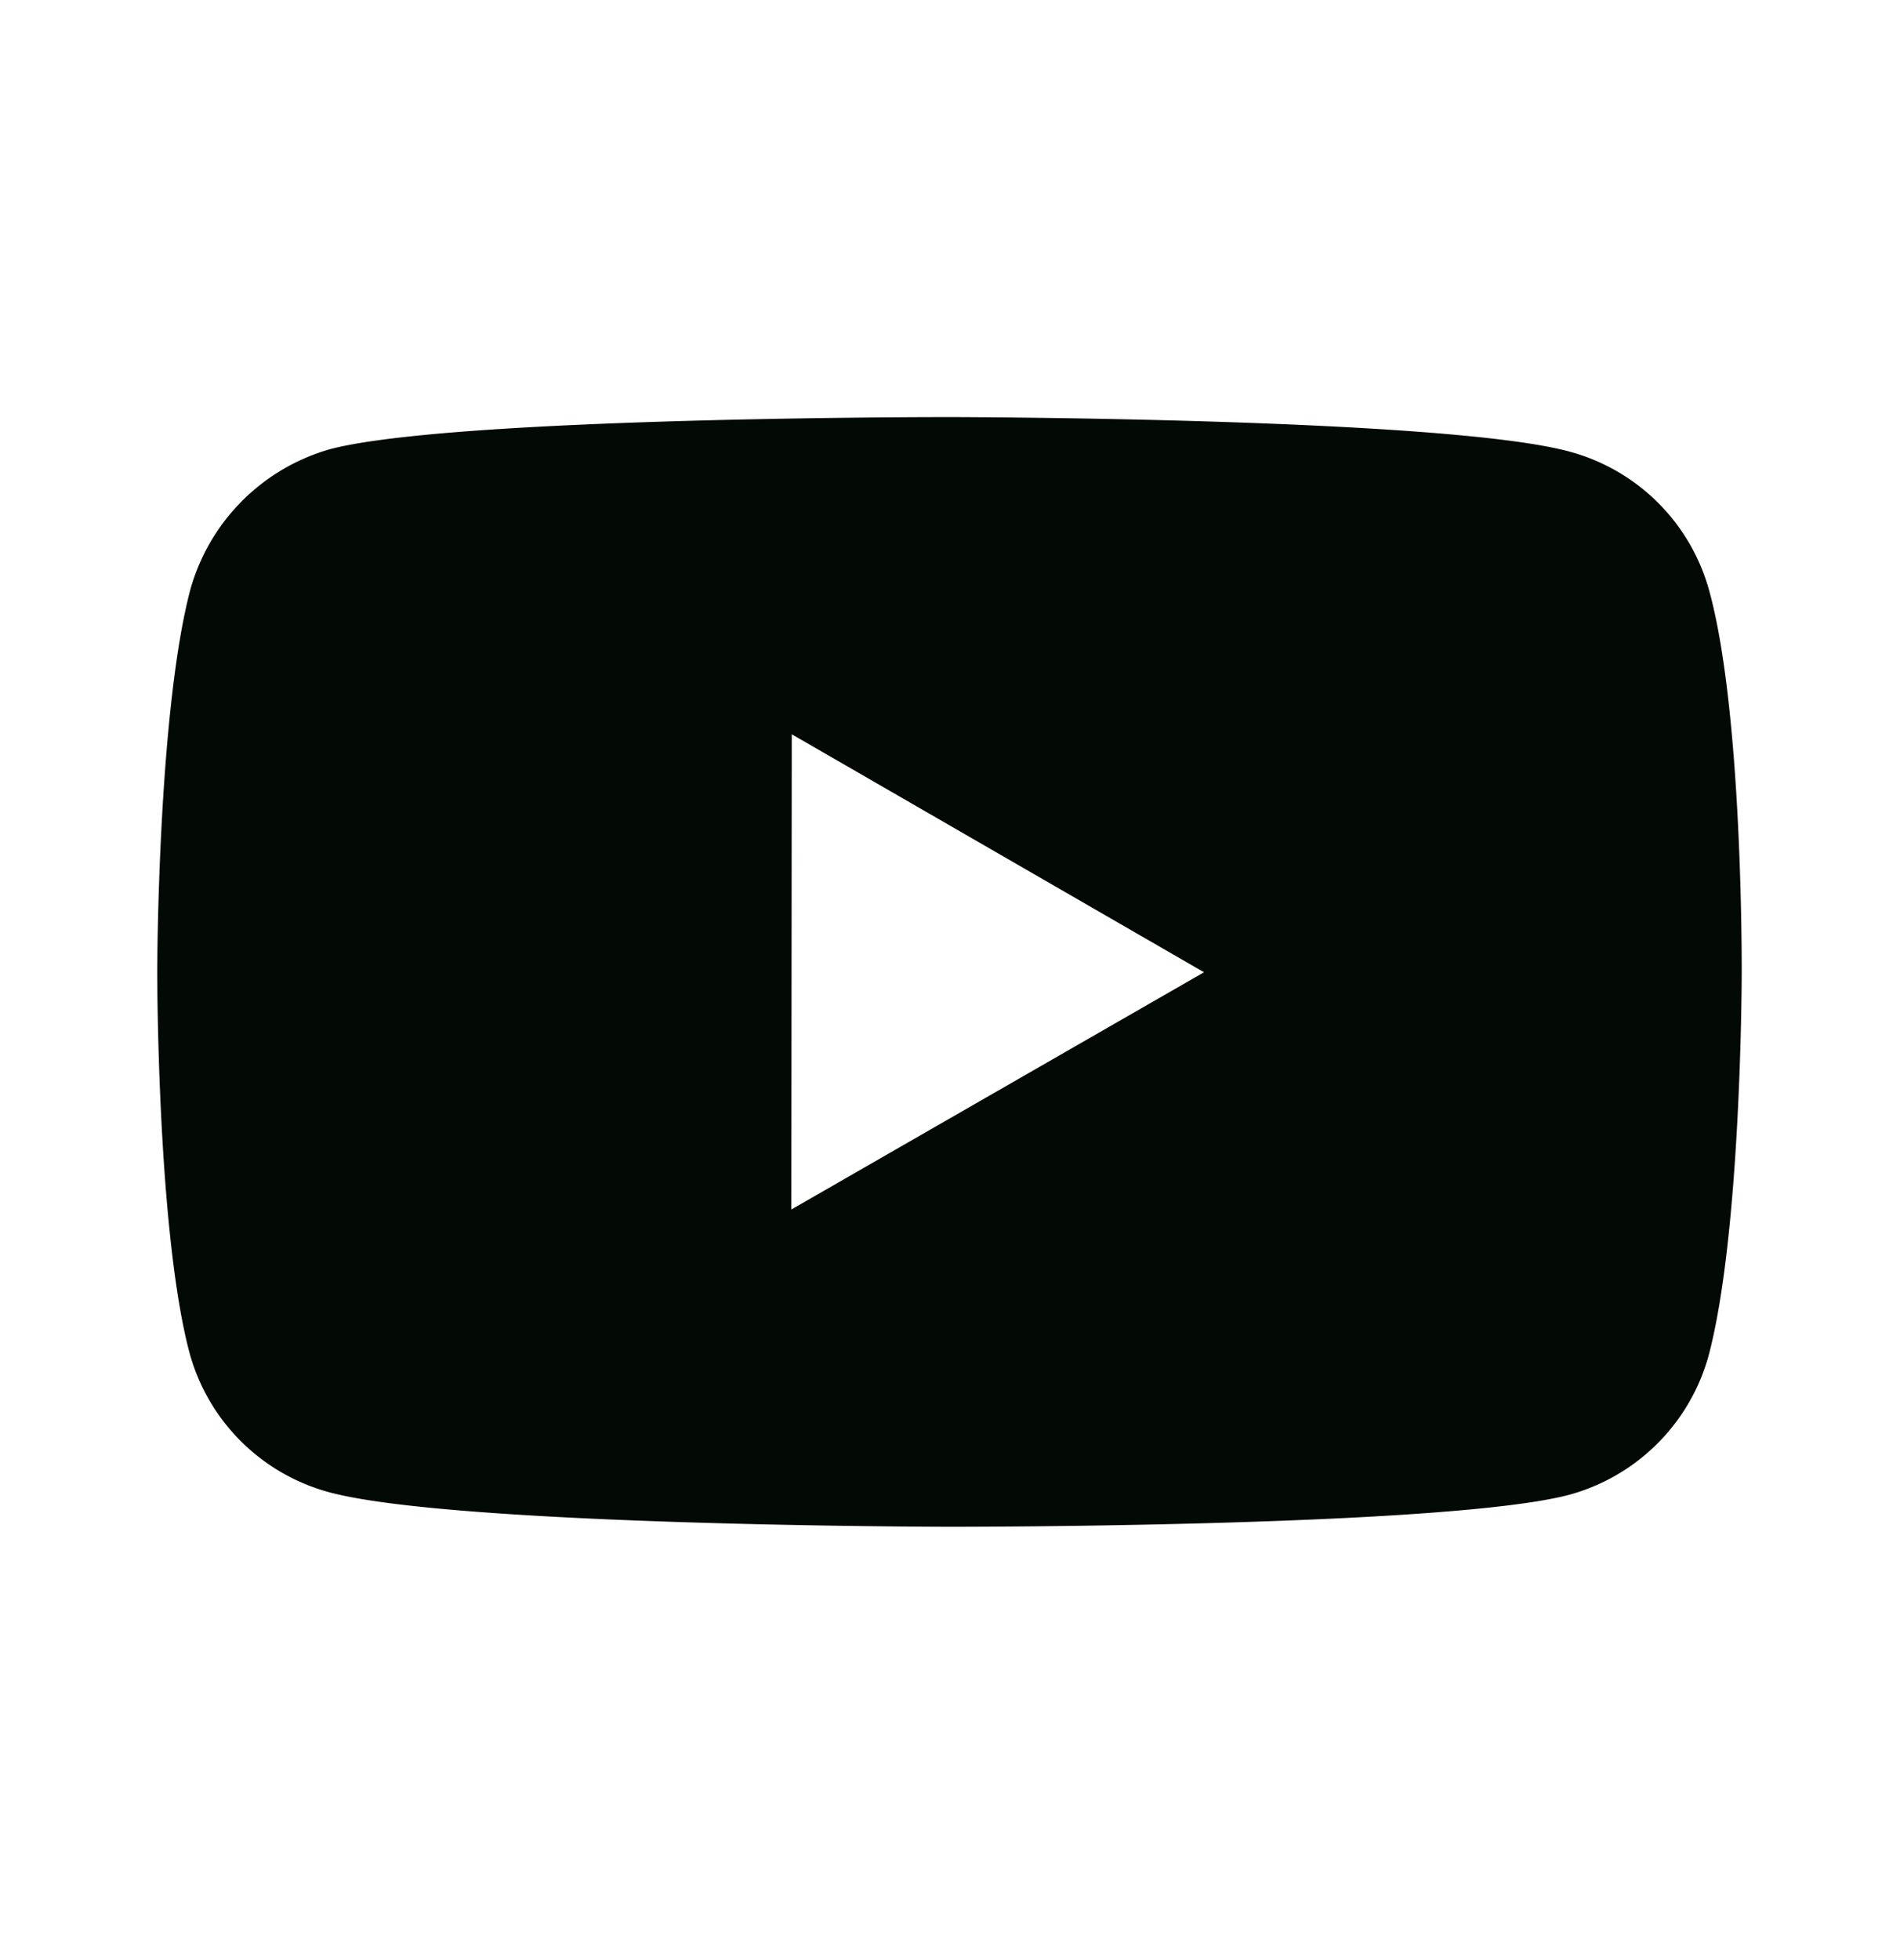<svg xmlns="http://www.w3.org/2000/svg" width="32" height="33" fill="none">
  <path fill="#030A06" d="M28.791 9.96a3.342 3.342 0 0 0-2.35-2.355c-2.087-.573-10.44-.583-10.44-.583s-8.353-.009-10.442.54a3.413 3.413 0 0 0-2.355 2.37c-.55 2.088-.556 6.418-.556 6.418s-.005 4.352.542 6.42a3.341 3.341 0 0 0 2.35 2.352c2.11.574 10.44.583 10.44.583s8.354.01 10.442-.537a3.353 3.353 0 0 0 2.356-2.35c.552-2.088.556-6.417.556-6.417s.026-4.353-.543-6.441ZM13.328 20.362l.007-8 6.943 4.007-6.95 3.994Z"/>
</svg>
